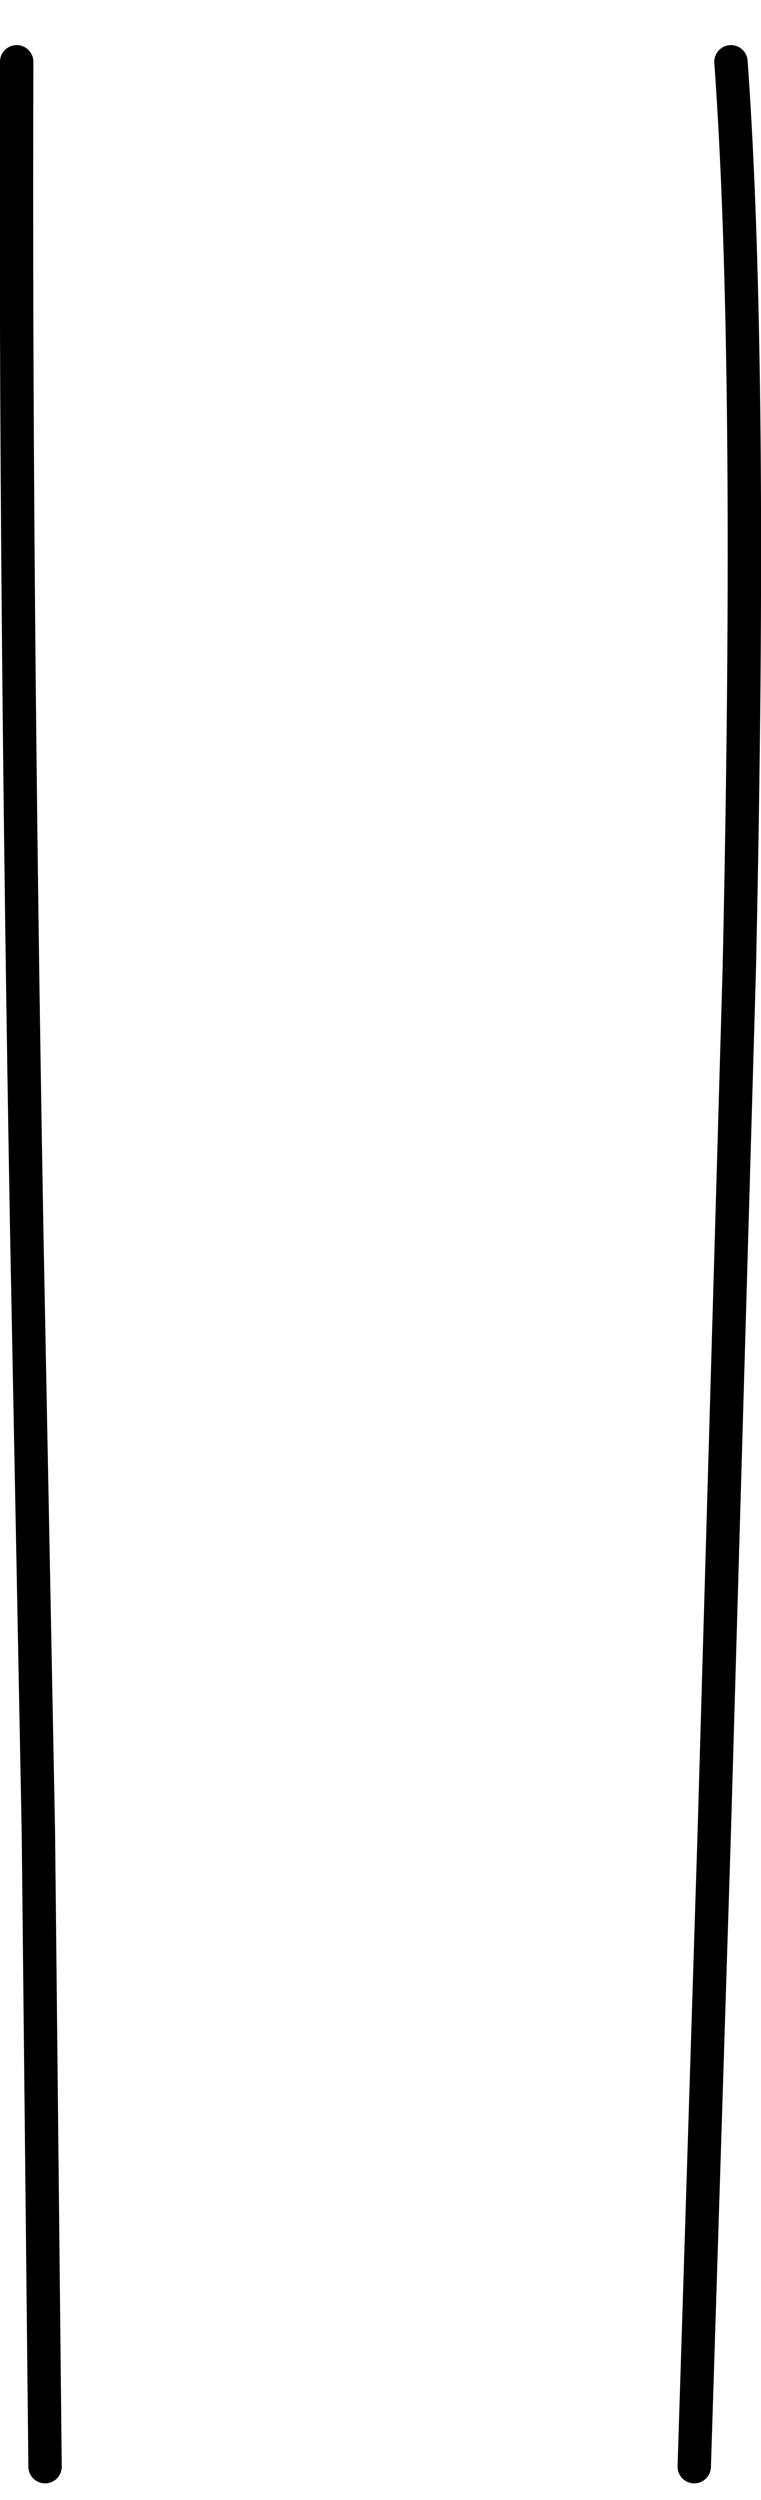 <?xml version="1.0" encoding="UTF-8" standalone="no"?>
<svg xmlns:xlink="http://www.w3.org/1999/xlink" height="74.85px" width="22.8px" xmlns="http://www.w3.org/2000/svg">
  <g transform="matrix(1.0, 0.0, 0.0, 1.0, 11.4, 37.85)">
    <path d="M10.5 -36.0 Q11.15 -27.0 10.75 -8.85 L10.0 17.0 9.4 36.0 Q-0.7 38.05 -10.05 36.0 L-10.25 17.0 -10.6 -1.05 Q-10.95 -20.8 -10.9 -36.0 -0.3 -39.65 10.5 -36.0" fill="#ffffff" fill-opacity="0.0" fill-rule="evenodd" stroke="none"/>
    <path d="M10.5 -36.0 Q11.15 -27.0 10.75 -8.85 L10.0 17.0 9.4 36.0 M-10.05 36.0 L-10.25 17.0 -10.6 -1.05 Q-10.95 -20.8 -10.9 -36.0" fill="none" stroke="#000000" stroke-linecap="round" stroke-linejoin="round" stroke-width="1.0"/>
  </g>
</svg>
